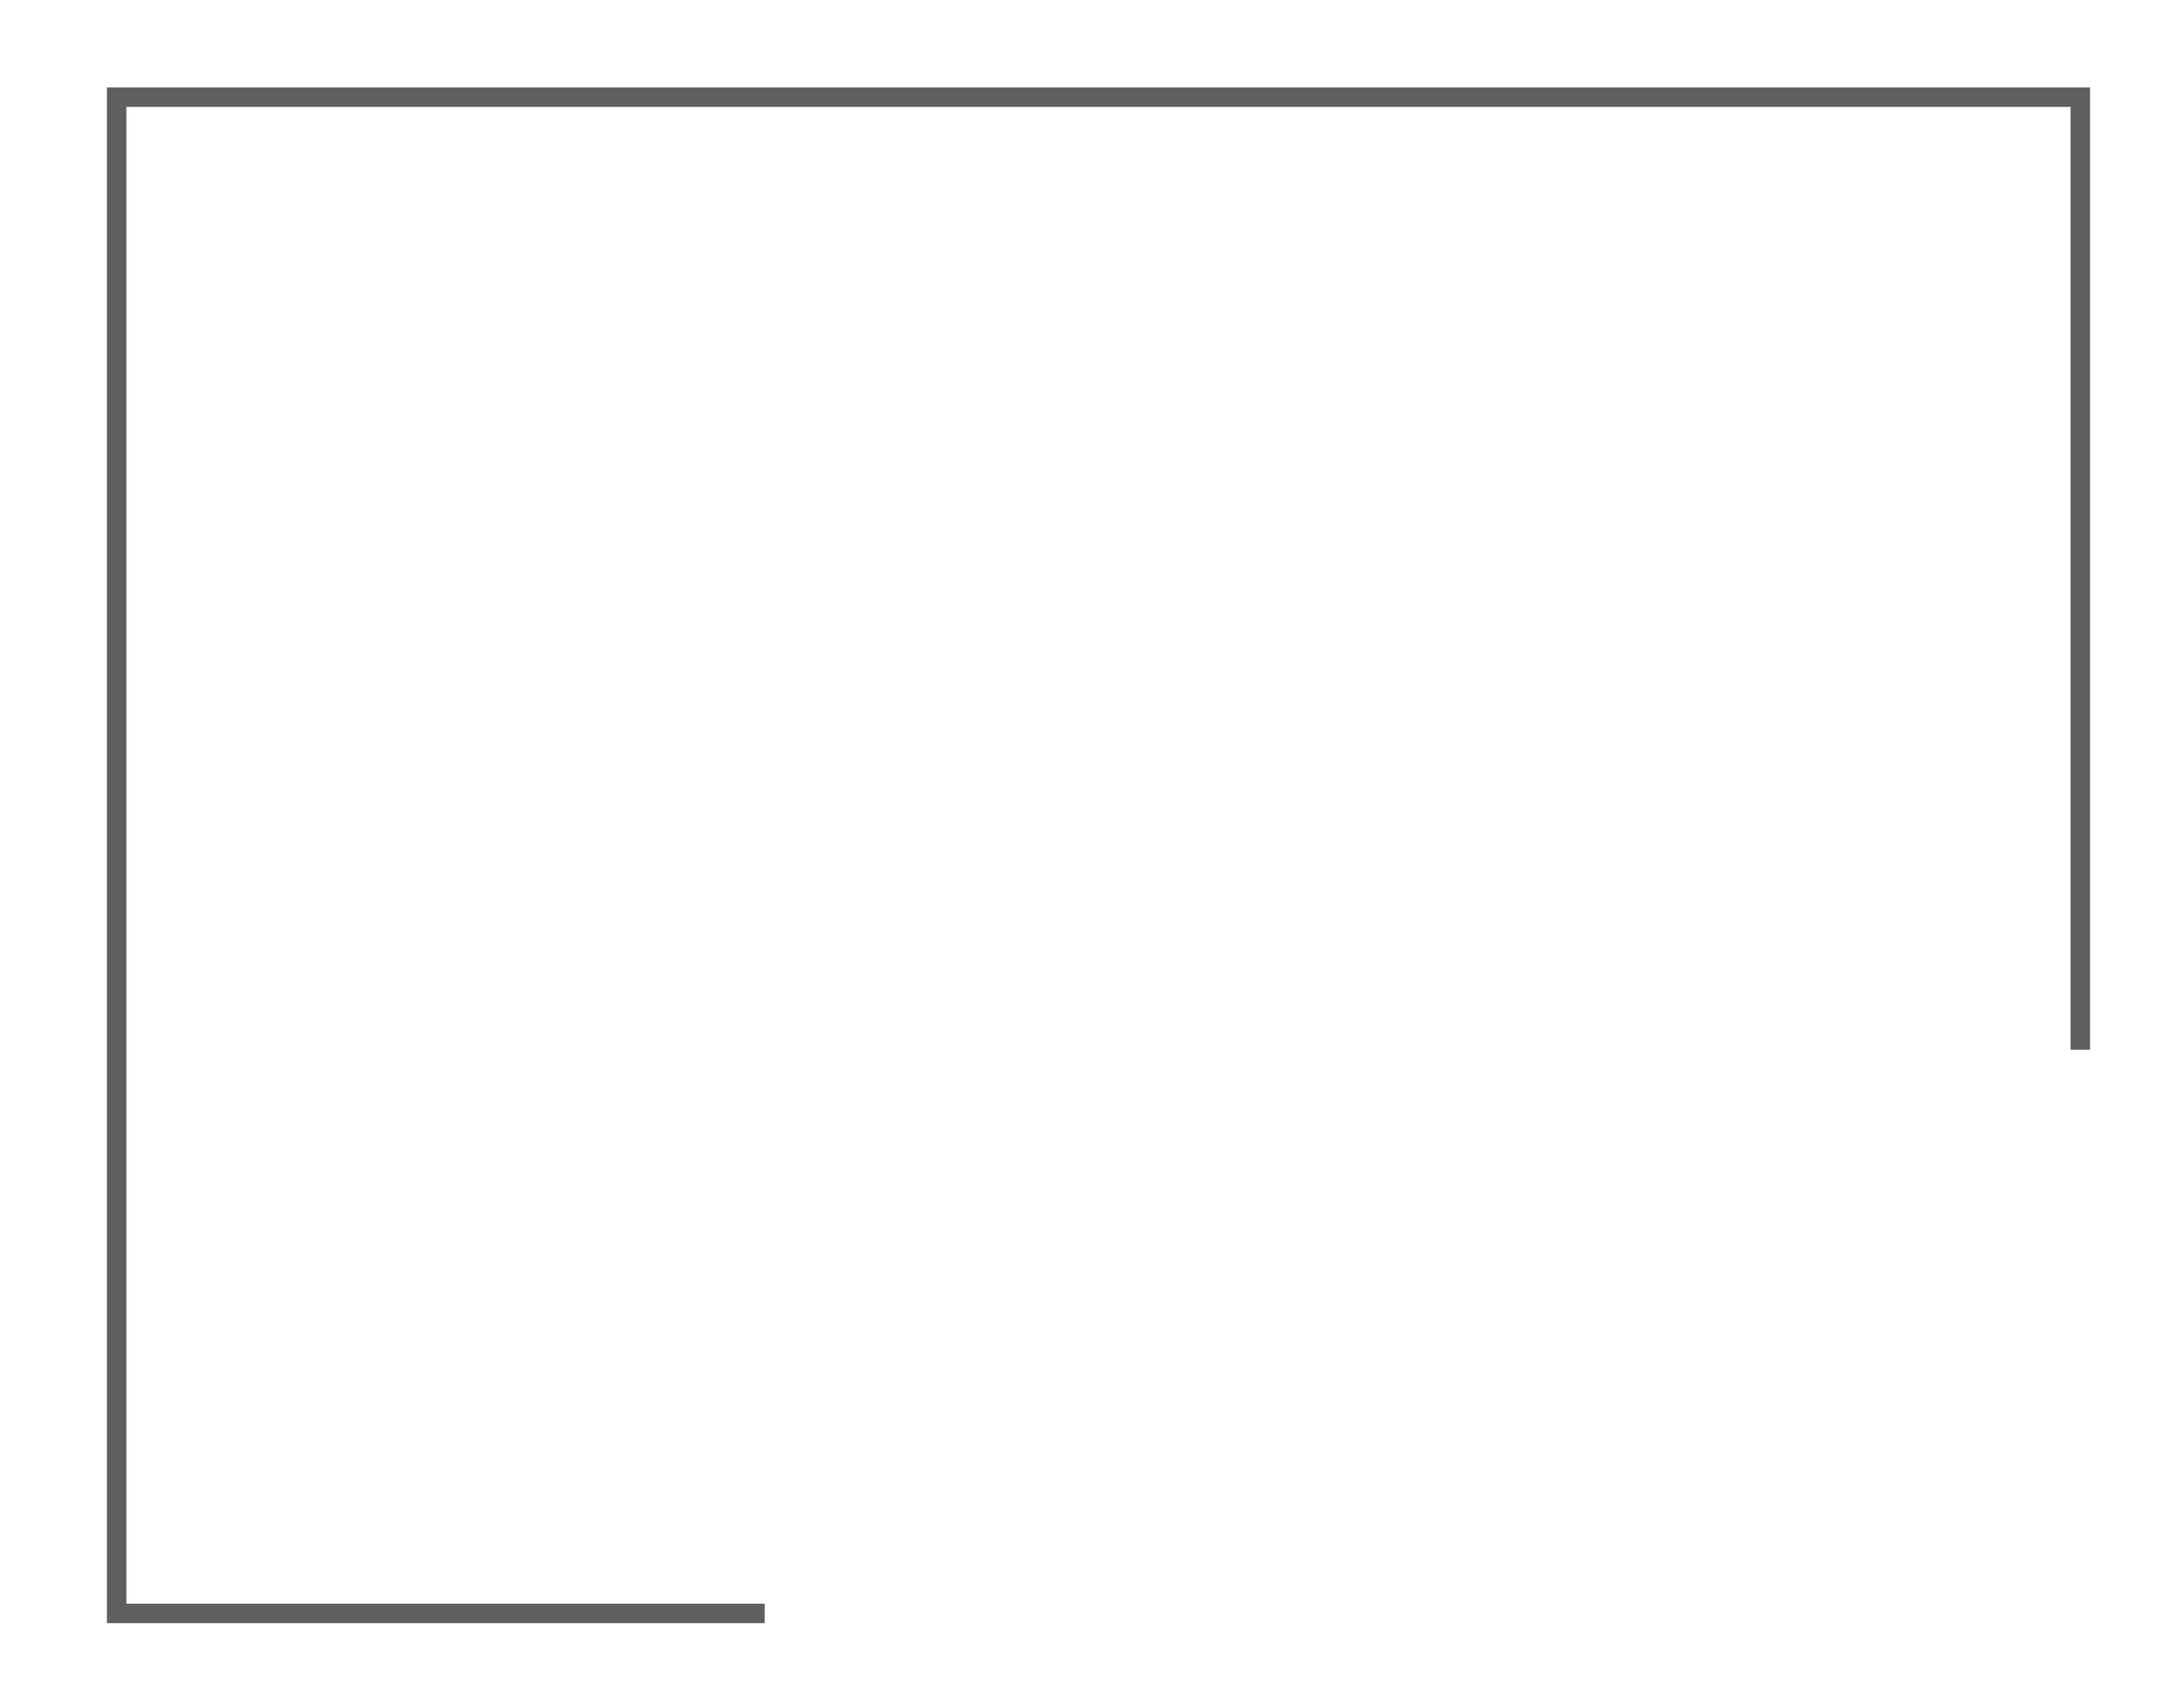 <?xml version="1.0" encoding="utf-8"?>
<!-- Generator: Adobe Illustrator 16.0.0, SVG Export Plug-In . SVG Version: 6.00 Build 0)  -->
<!DOCTYPE svg PUBLIC "-//W3C//DTD SVG 1.0//EN" "http://www.w3.org/TR/2001/REC-SVG-20010904/DTD/svg10.dtd">
<svg version="1.0" id="Layer_1" xmlns="http://www.w3.org/2000/svg" xmlns:xlink="http://www.w3.org/1999/xlink" x="0px" y="0px"
	 width="112.333px" height="87.333px" viewBox="0 0 112.333 87.333" enable-background="new 0 0 112.333 87.333"
	 xml:space="preserve">
<polyline fill="none" stroke="#5E5F5F" stroke-miterlimit="10" points="39.333,83 6,83 6,5 107,5 107,54 "/>
</svg>

